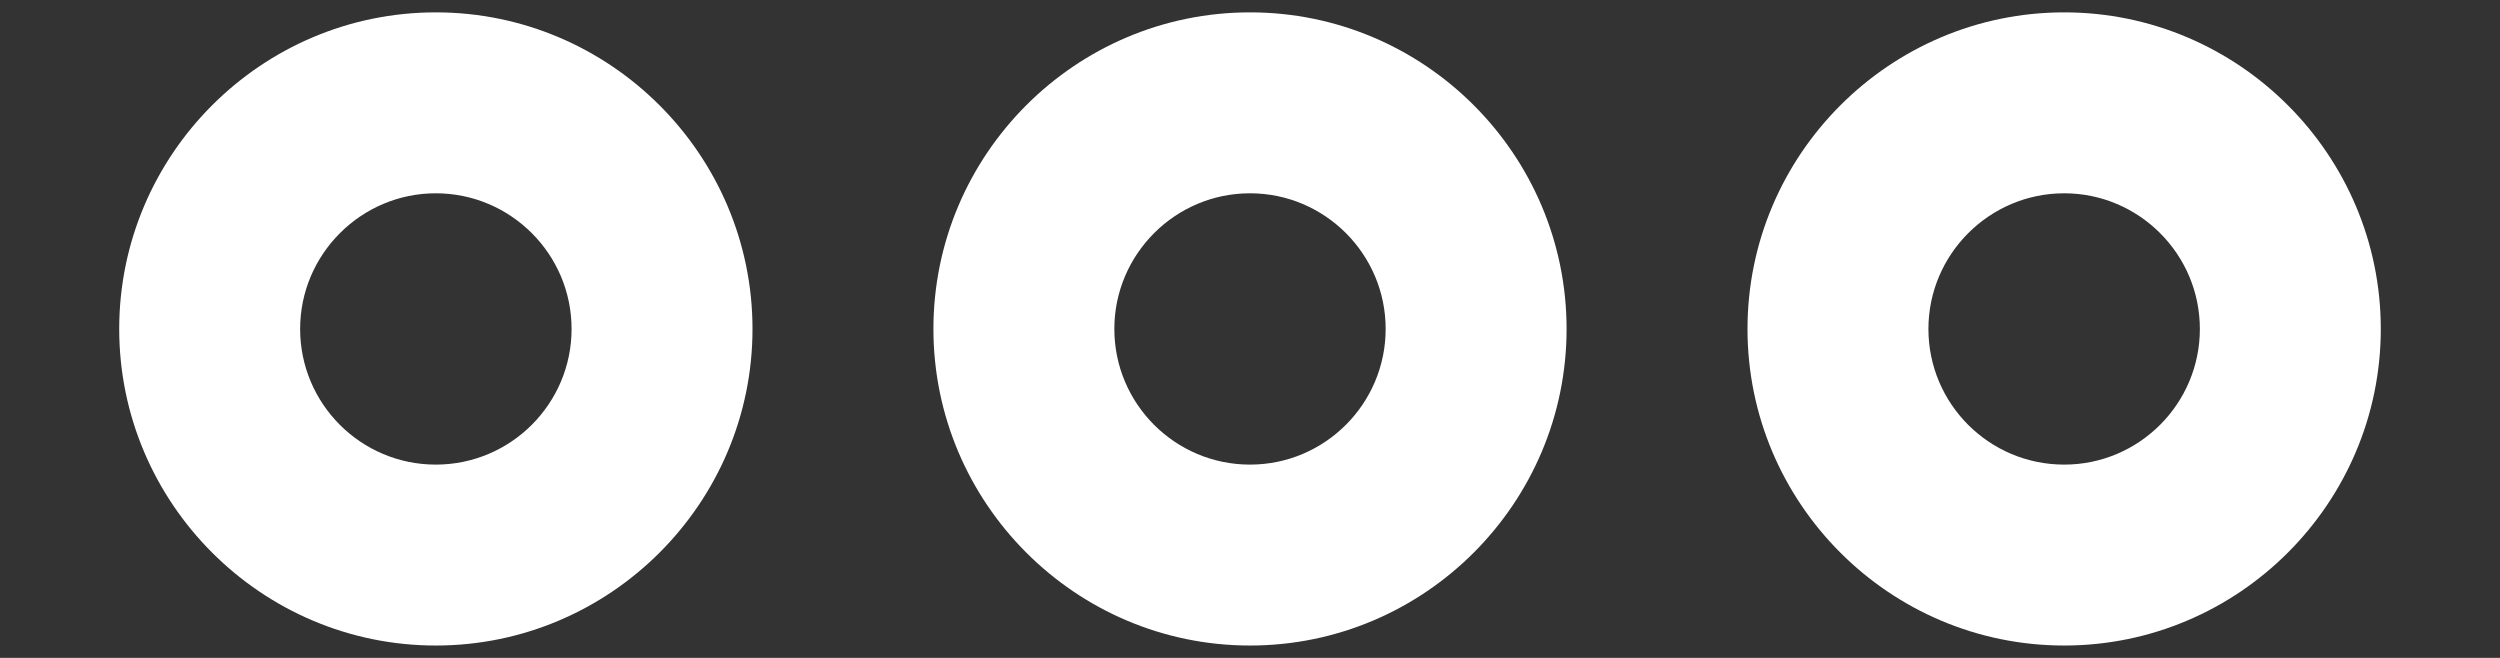 <svg width="19" height="5" viewBox="0 0 19 5" fill="none" xmlns="http://www.w3.org/2000/svg">
<rect x="0" y="0" width="19" height="5" fill="#333333" stroke="none"/>
<path d="M15.688 0.094C14.361 0.094 13.281 1.176 13.281 2.5C13.281 3.824 14.359 4.906 15.688 4.906C17.013 4.906 18.094 3.825 18.094 2.5C18.094 1.175 17.013 0.094 15.688 0.094ZM15.688 3.531C15.118 3.531 14.656 3.069 14.656 2.5C14.656 1.932 15.12 1.469 15.688 1.469C16.255 1.469 16.719 1.931 16.719 2.5C16.719 3.068 16.257 3.531 15.688 3.531ZM9.5 0.094C8.172 0.094 7.094 1.176 7.094 2.5C7.094 3.824 8.173 4.906 9.5 4.906C10.827 4.906 11.906 3.825 11.906 2.5C11.906 1.175 10.828 0.094 9.5 0.094ZM9.5 3.531C8.931 3.531 8.469 3.069 8.469 2.5C8.469 1.932 8.932 1.469 9.5 1.469C10.068 1.469 10.531 1.931 10.531 2.5C10.531 3.068 10.069 3.531 9.5 3.531ZM3.312 0.094C1.986 0.094 0.906 1.176 0.906 2.5C0.906 3.824 1.986 4.906 3.312 4.906C4.638 4.906 5.719 3.825 5.719 2.5C5.719 1.175 4.637 0.094 3.312 0.094ZM3.312 3.531C2.743 3.531 2.281 3.069 2.281 2.5C2.281 1.932 2.745 1.469 3.312 1.469C3.88 1.469 4.344 1.931 4.344 2.5C4.344 3.068 3.882 3.531 3.312 3.531Z" fill="white"/>
</svg>
